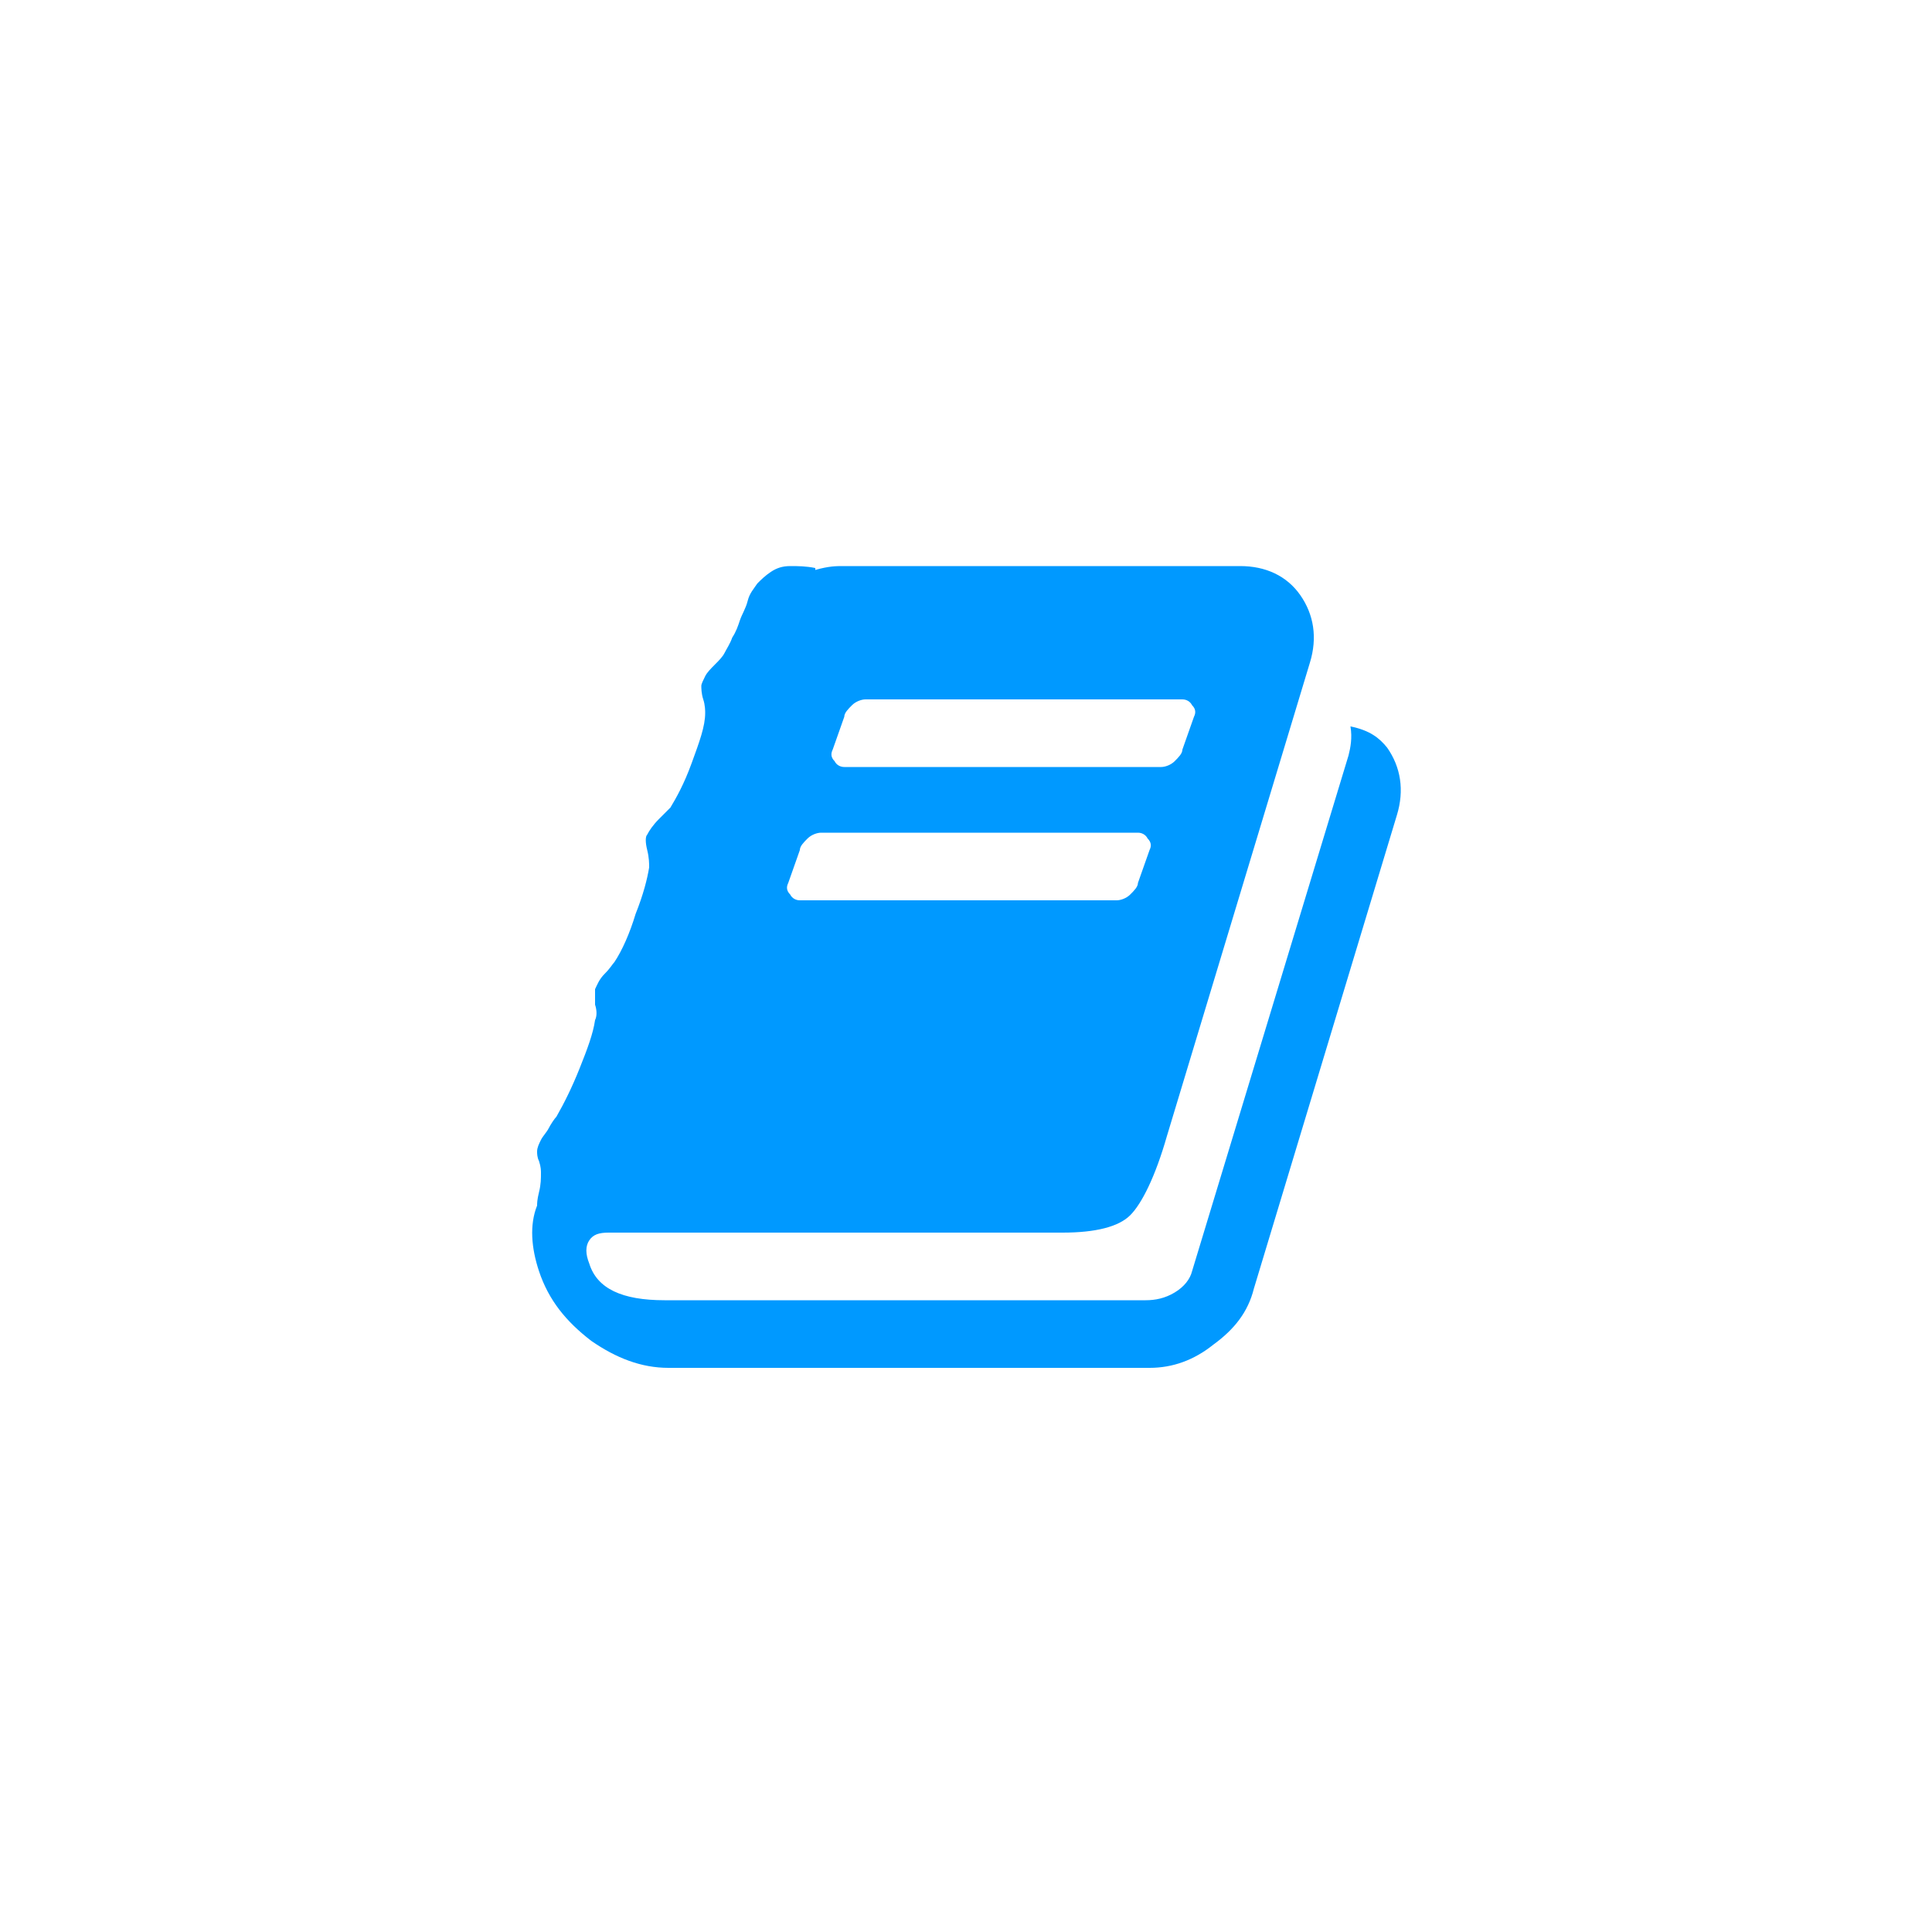 <?xml version="1.0" encoding="utf-8"?>
<!-- Generator: Adobe Illustrator 17.1.0, SVG Export Plug-In . SVG Version: 6.00 Build 0)  -->
<!DOCTYPE svg PUBLIC "-//W3C//DTD SVG 1.1//EN" "http://www.w3.org/Graphics/SVG/1.1/DTD/svg11.dtd">
<svg version="1.1" id="Layer_1" xmlns="http://www.w3.org/2000/svg" xmlns:xlink="http://www.w3.org/1999/xlink" x="0px" y="0px"
	 viewBox="846 0 100 100" enable-background="new 846 0 100 100" xml:space="preserve">
<path fill="#0099FF" d="M917.8,38.7c0.7,1,0.9,2.2,0.5,3.5l-7.4,24.5c-0.3,1.2-1,2.1-2.1,2.9c-1,0.8-2.1,1.2-3.3,1.2h-24.9
	c-1.4,0-2.7-0.5-4-1.4c-1.3-1-2.2-2.1-2.7-3.6c-0.4-1.2-0.5-2.4-0.1-3.4c0-0.1,0-0.3,0.1-0.7c0.1-0.4,0.1-0.7,0.1-1
	c0-0.1,0-0.3-0.1-0.6c-0.1-0.2-0.1-0.4-0.1-0.5c0-0.2,0.1-0.4,0.2-0.6c0.1-0.2,0.3-0.4,0.4-0.6s0.3-0.5,0.4-0.6
	c0.4-0.7,0.8-1.5,1.2-2.5s0.7-1.8,0.8-2.5c0.1-0.2,0.1-0.5,0-0.8c0-0.4,0-0.6,0-0.8c0.1-0.2,0.2-0.5,0.5-0.8s0.4-0.5,0.5-0.6
	c0.4-0.6,0.8-1.5,1.1-2.5c0.4-1,0.6-1.8,0.7-2.4c0-0.2,0-0.5-0.1-0.9c-0.1-0.4-0.1-0.7,0-0.8c0.1-0.2,0.3-0.5,0.6-0.8
	c0.3-0.3,0.5-0.5,0.6-0.6c0.3-0.5,0.7-1.2,1.1-2.3c0.4-1.1,0.7-1.9,0.7-2.6c0-0.1,0-0.4-0.1-0.7c-0.1-0.3-0.1-0.6-0.1-0.7
	c0-0.1,0.1-0.3,0.2-0.5s0.3-0.4,0.5-0.6s0.4-0.4,0.5-0.6c0.1-0.2,0.3-0.5,0.4-0.8c0.2-0.3,0.3-0.6,0.4-0.9c0.1-0.3,0.3-0.6,0.4-1
	s0.3-0.6,0.5-0.9c0.2-0.2,0.4-0.4,0.7-0.6c0.3-0.2,0.6-0.3,1-0.3c0.4,0,0.8,0,1.3,0.1l0,0.1c0.7-0.2,1.1-0.2,1.4-0.2h20.6
	c1.3,0,2.4,0.5,3.1,1.5s0.9,2.2,0.5,3.5l-7.4,24.5c-0.6,2.1-1.3,3.5-1.9,4.1c-0.6,0.6-1.8,0.9-3.5,0.9h-23.5c-0.5,0-0.8,0.1-1,0.4
	c-0.2,0.3-0.2,0.7,0,1.2c0.4,1.3,1.7,1.9,3.9,1.9h24.9c0.5,0,1-0.1,1.5-0.4c0.5-0.3,0.8-0.7,0.9-1.1l8.1-26.7
	c0.1-0.4,0.2-0.9,0.1-1.5C916.9,37.8,917.4,38.2,917.8,38.7z M889.1,38.8c-0.1,0.2-0.1,0.4,0.1,0.6c0.1,0.2,0.3,0.3,0.5,0.3h16.4
	c0.2,0,0.5-0.1,0.7-0.3c0.2-0.2,0.4-0.4,0.4-0.6l0.6-1.7c0.1-0.2,0.1-0.4-0.1-0.6c-0.1-0.2-0.3-0.3-0.5-0.3h-16.4
	c-0.2,0-0.5,0.1-0.7,0.3c-0.2,0.2-0.4,0.4-0.4,0.6L889.1,38.8z M886.8,45.7c-0.1,0.2-0.1,0.4,0.1,0.6c0.1,0.2,0.3,0.3,0.5,0.3h16.4
	c0.2,0,0.5-0.1,0.7-0.3c0.2-0.2,0.4-0.4,0.4-0.6l0.6-1.7c0.1-0.2,0.1-0.4-0.1-0.6c-0.1-0.2-0.3-0.3-0.5-0.3h-16.4
	c-0.2,0-0.5,0.1-0.7,0.3c-0.2,0.2-0.4,0.4-0.4,0.6L886.8,45.7z"/>
</svg>
